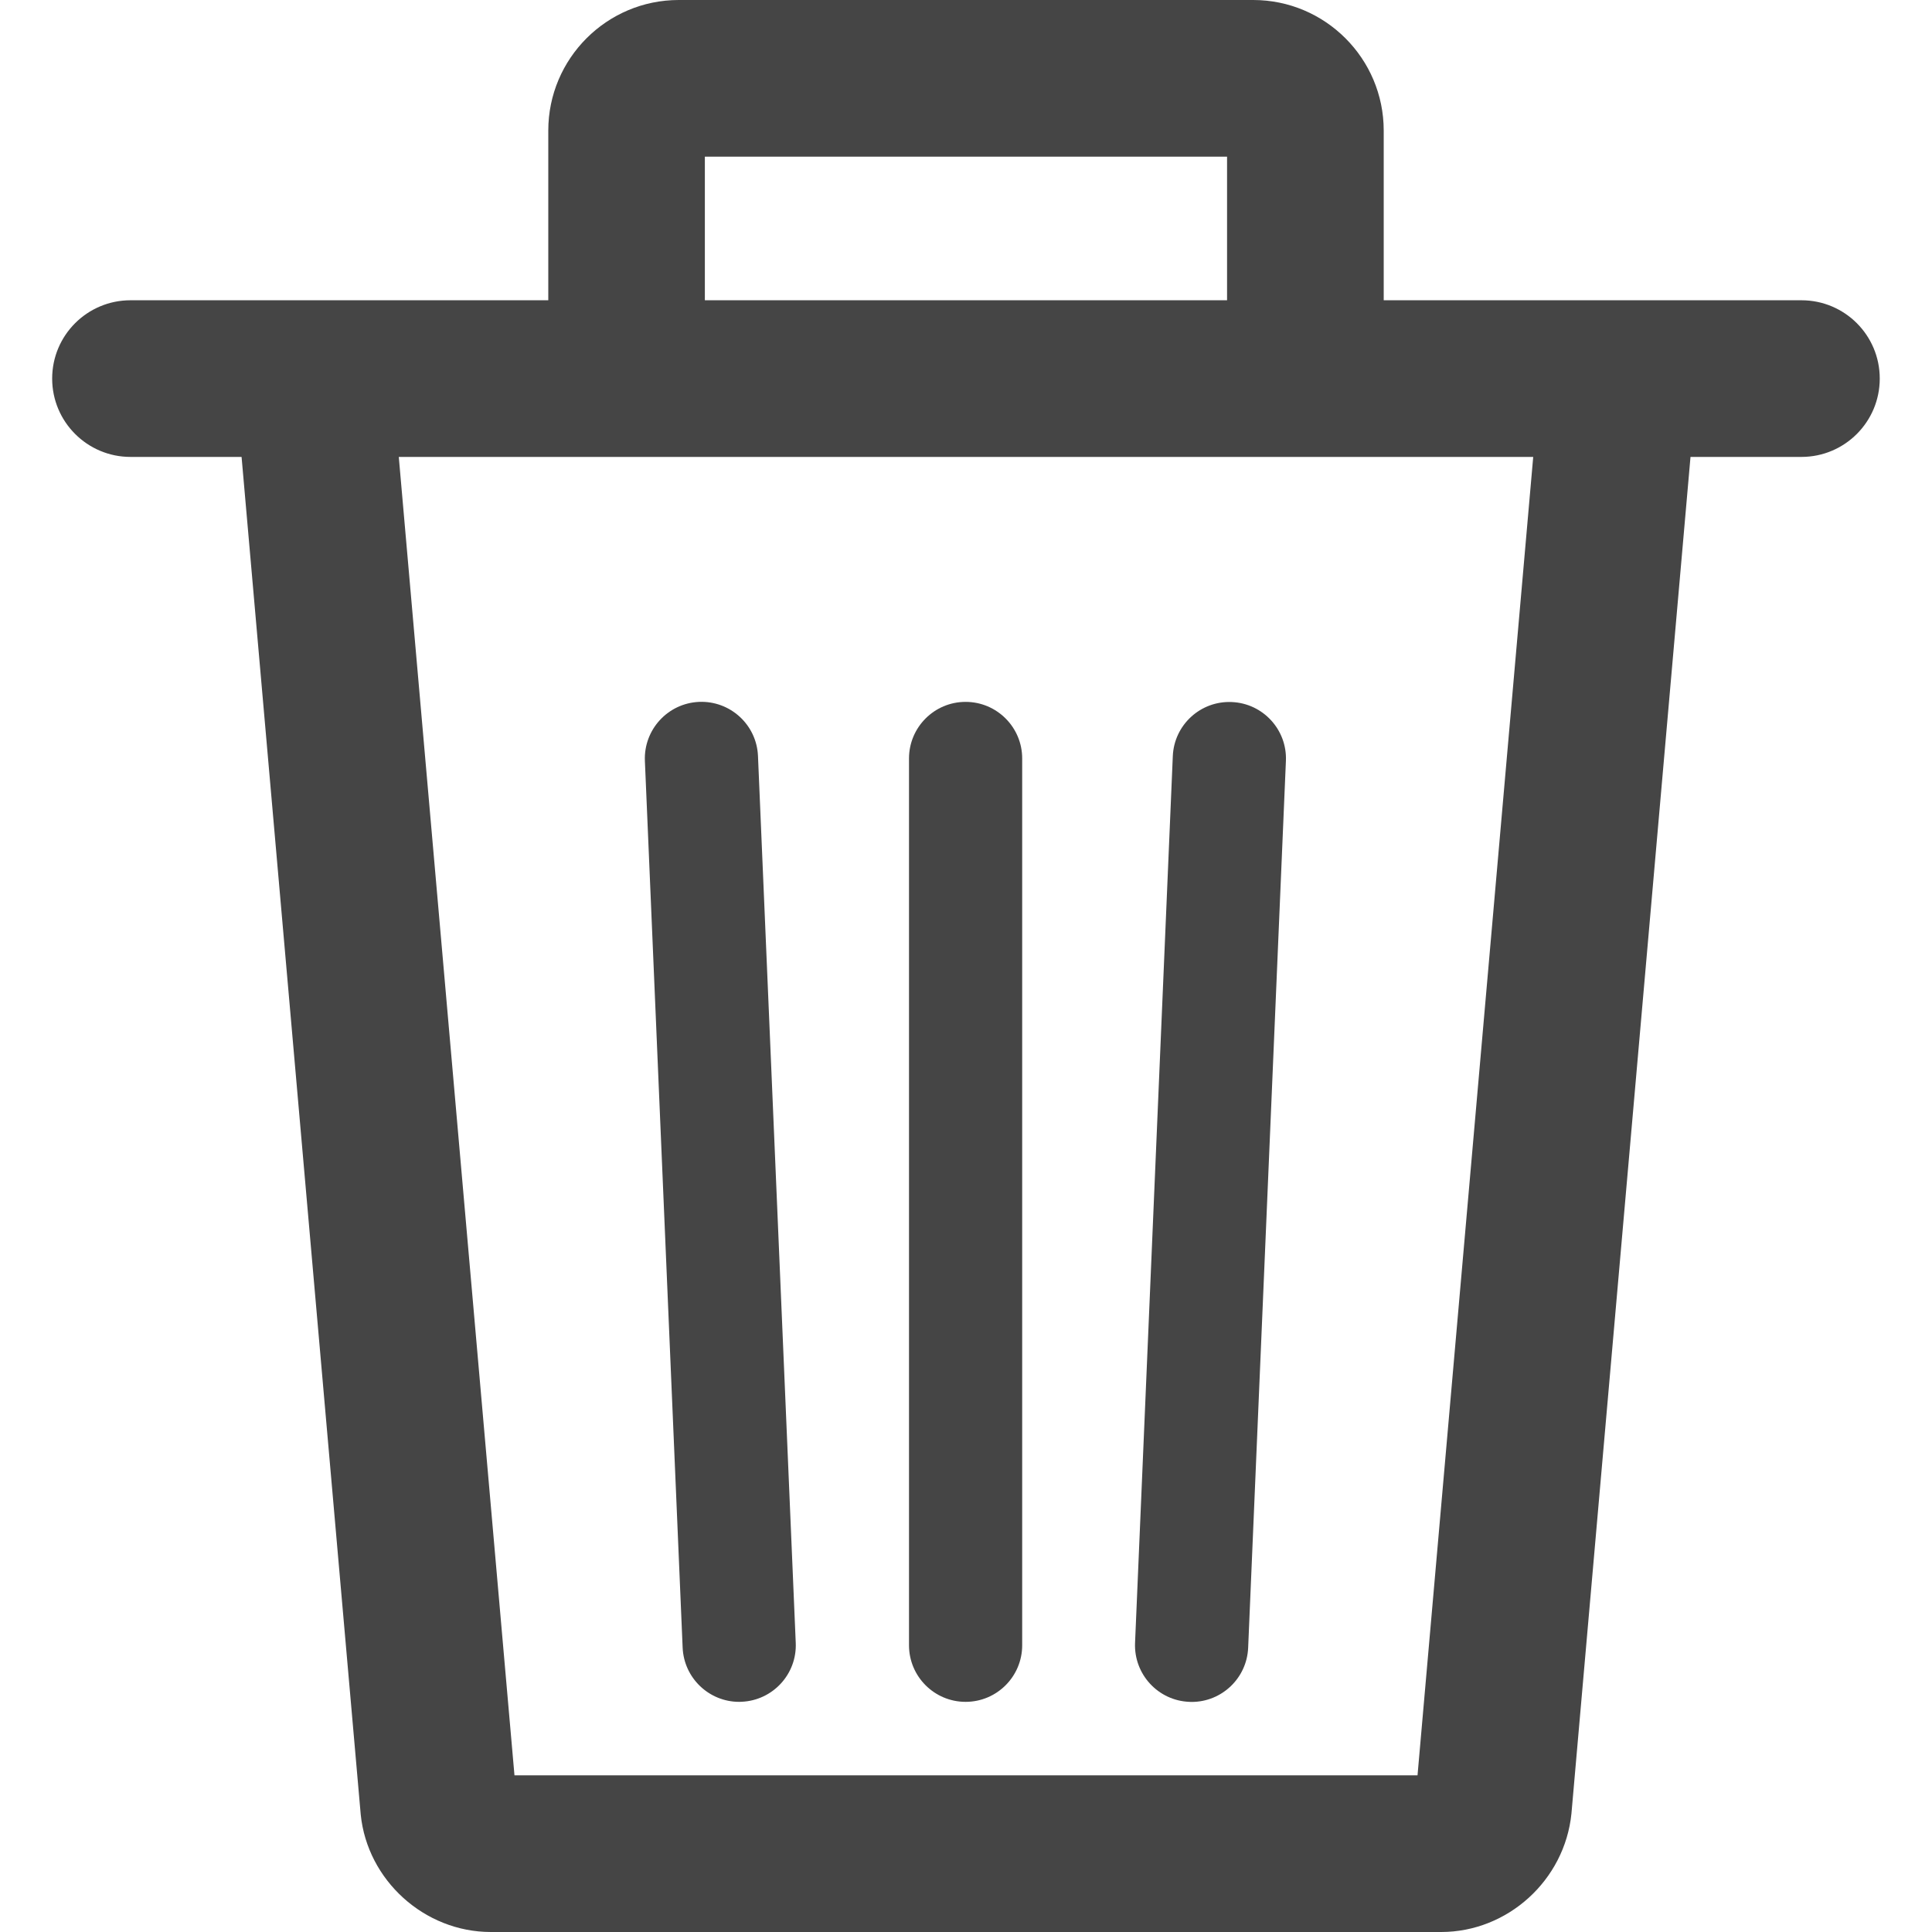 <svg width="24" height="24" viewBox="0 0 24 24" fill="none" xmlns="http://www.w3.org/2000/svg">
<g clip-path="url(#clip0_824_5522)">
<path d="M19.139 4.618L17.609 22.054H6.391L4.861 4.618L2.923 4.788L4.481 22.54C4.563 23.358 5.273 24 6.097 24H17.903C18.727 24 19.437 23.359 19.521 22.529L21.078 4.788L19.139 4.618Z" fill="#454545"/>
<path d="M15.567 0H8.432C7.538 0 6.811 0.727 6.811 1.622V4.703H8.756V1.946H15.243V4.703H17.189V1.622C17.189 0.727 16.462 0 15.567 0Z" fill="#454545"/>
<path d="M22.378 3.73H1.621C1.084 3.73 0.648 4.165 0.648 4.703C0.648 5.24 1.084 5.676 1.621 5.676H22.378C22.916 5.676 23.351 5.24 23.351 4.703C23.351 4.165 22.916 3.73 22.378 3.73Z" fill="#454545"/>
<path d="M14.773 21.141C14.783 21.142 14.793 21.142 14.803 21.142C15.178 21.142 15.489 20.846 15.505 20.469L15.974 9.453C15.991 9.065 15.689 8.737 15.301 8.721C14.914 8.704 14.585 9.005 14.569 9.393L14.1 20.409C14.084 20.797 14.385 21.125 14.773 21.141Z" fill="#454545"/>
<path d="M11.995 21.141C12.383 21.141 12.698 20.826 12.698 20.438V9.422C12.698 9.034 12.383 8.719 11.995 8.719C11.607 8.719 11.292 9.034 11.292 9.422V20.438C11.292 20.826 11.607 21.141 11.995 21.141Z" fill="#454545"/>
<path d="M9.182 21.141C9.192 21.141 9.202 21.14 9.213 21.14C9.6 21.123 9.902 20.796 9.885 20.408L9.416 9.392C9.4 9.004 9.072 8.703 8.684 8.719C8.296 8.736 7.995 9.064 8.011 9.452L8.48 20.467C8.496 20.845 8.808 21.141 9.182 21.141Z" fill="#454545"/>
</g>
<defs>
<clipPath id="clip0_824_5522">
<rect width="24" height="24" fill="white"/>
</clipPath>
</defs>
</svg>
